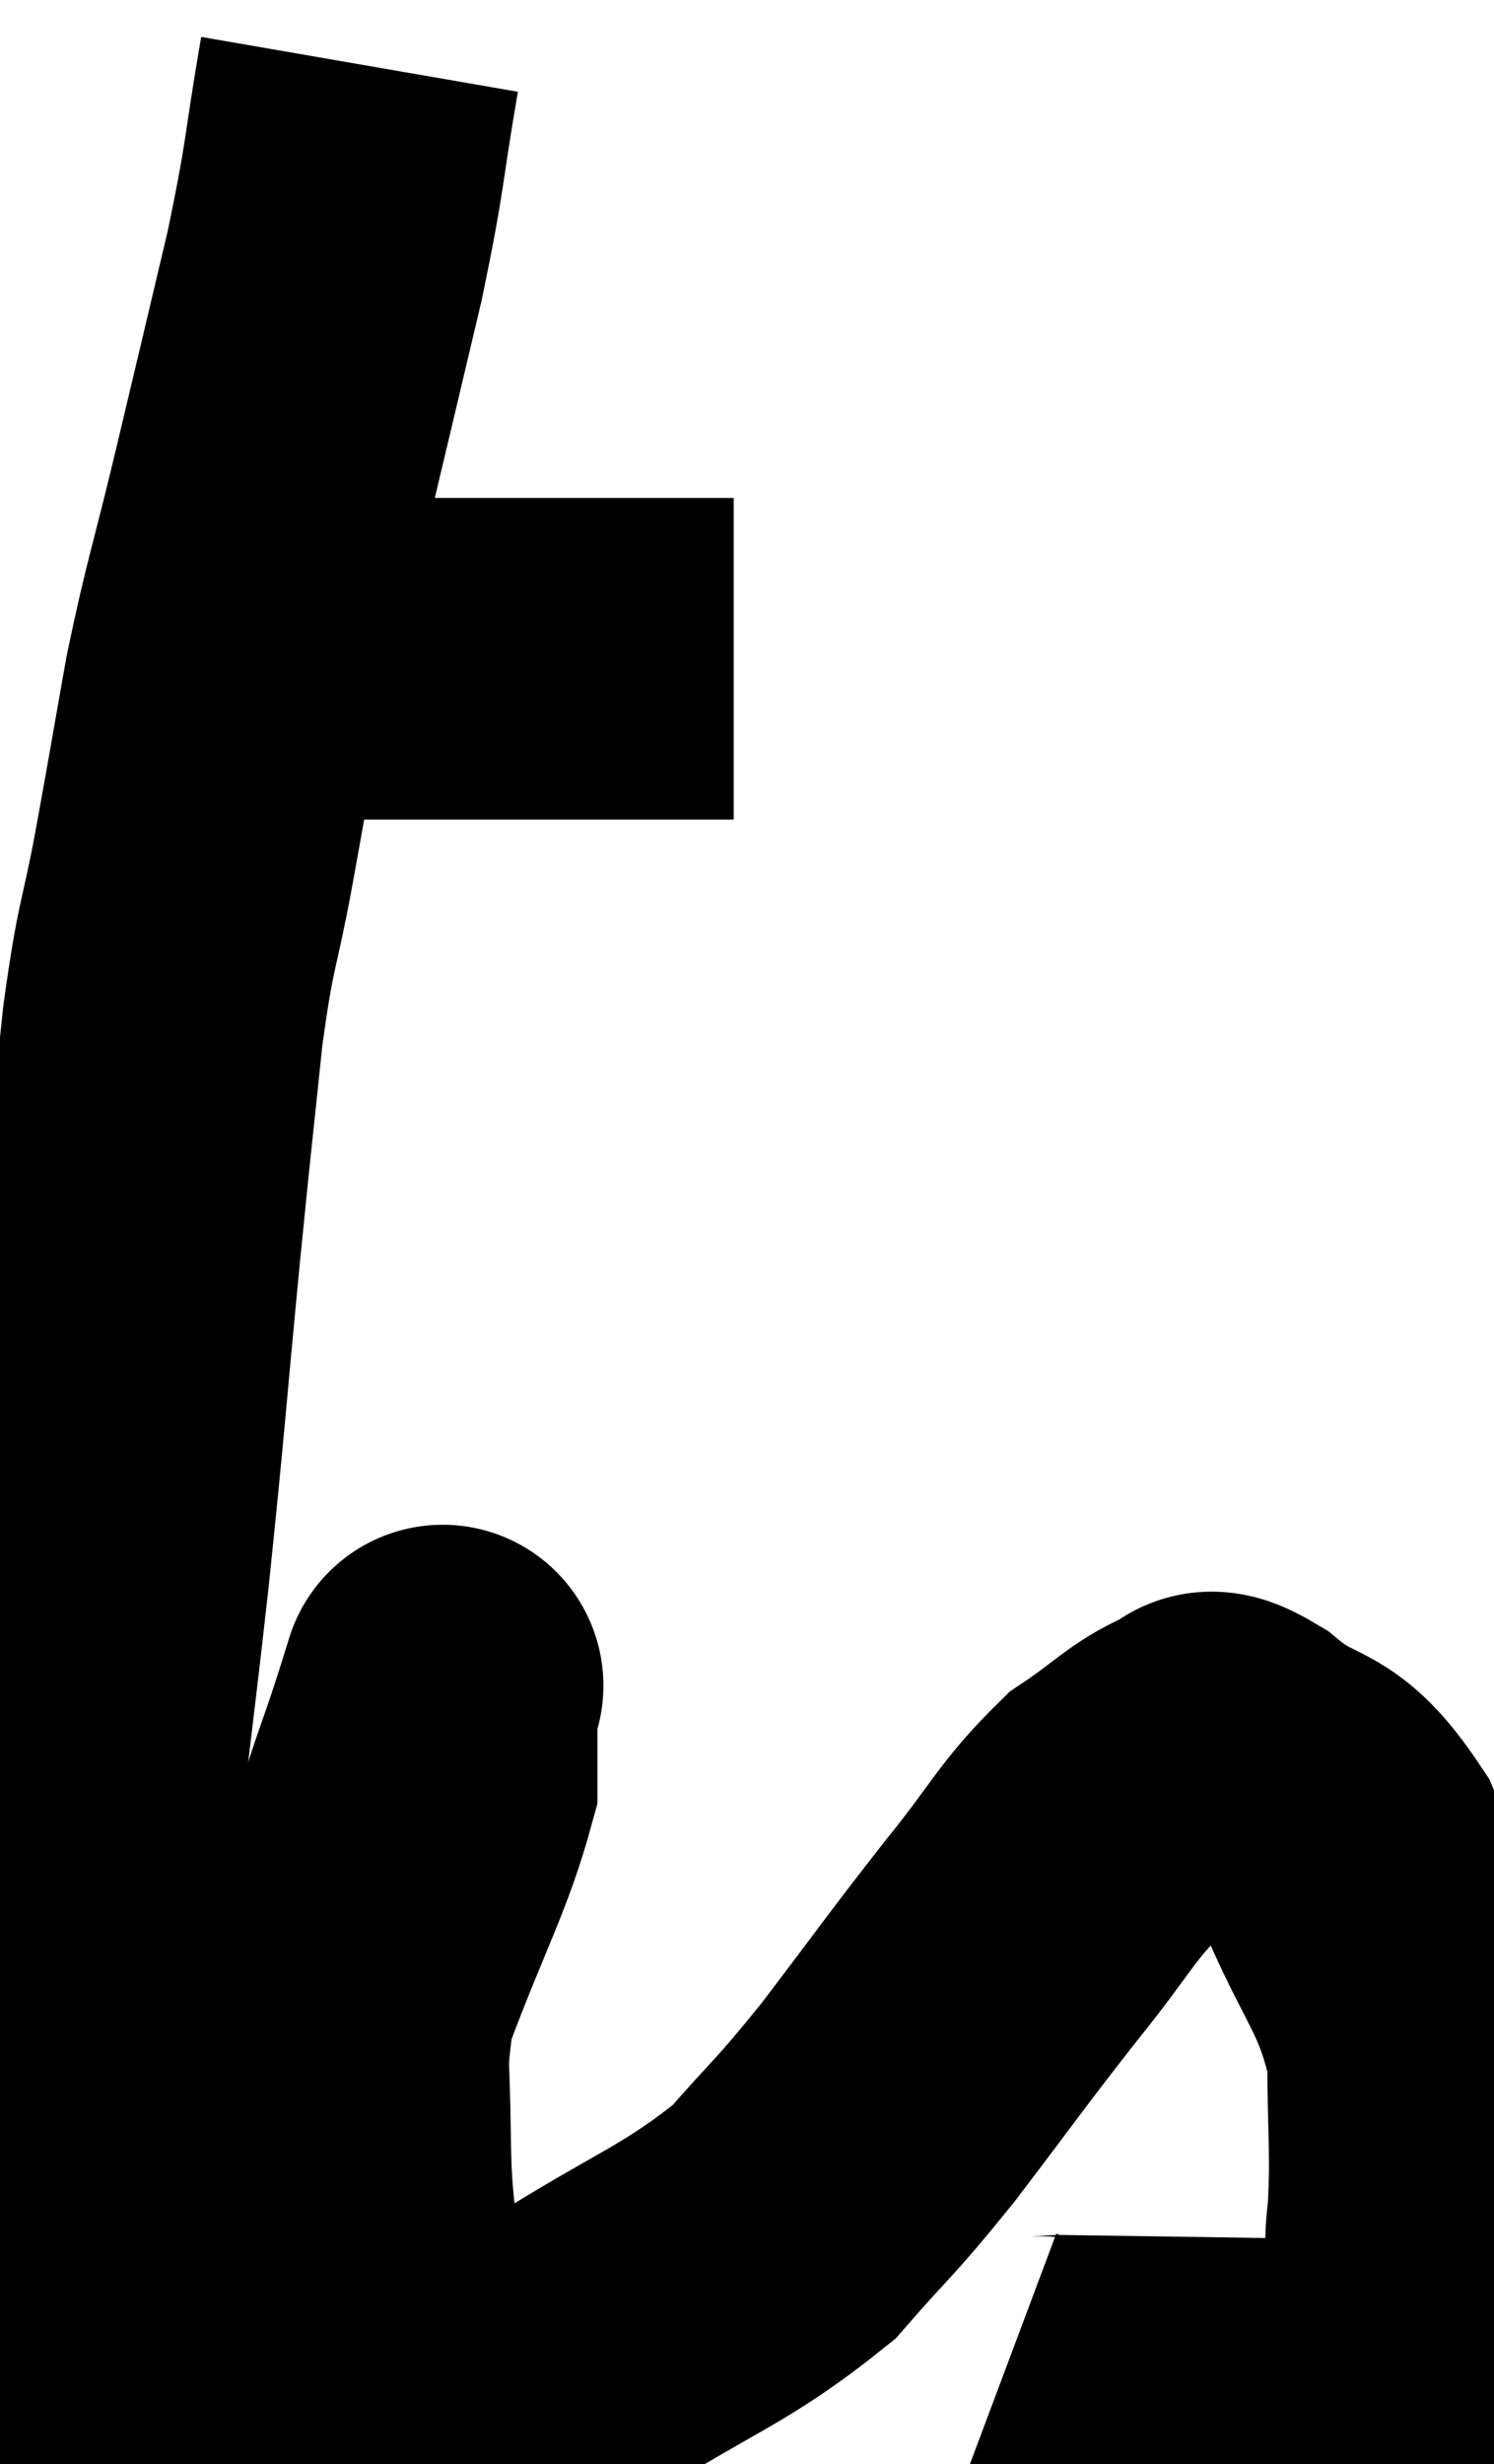 <svg xmlns="http://www.w3.org/2000/svg" viewBox="6.947 2.36 23.24 38.3" width="23.24" height="38.3"><path d="M 9.84 12.6 C 11.46 12.6, 11.475 12.6, 13.08 12.6 C 14.67 12.6, 15.105 12.6, 16.26 12.6 C 16.98 12.6, 17.175 12.6, 17.7 12.6 L 18.36 12.6" fill="none" stroke="black" stroke-width="5"></path><path d="M 12.54 3.36 C 12.27 4.92, 12.345 4.815, 12 6.48 C 11.58 8.25, 11.55 8.385, 11.16 10.02 C 10.8 11.52, 10.74 11.595, 10.44 13.02 C 10.2 14.37, 10.2 14.4, 9.96 15.72 C 9.72 17.01, 9.69 16.785, 9.48 18.3 C 9.3 20.04, 9.33 19.665, 9.12 21.78 C 8.88 24.27, 8.91 24.165, 8.64 26.76 C 8.34 29.46, 8.205 30.24, 8.04 32.16 C 8.01 33.3, 7.995 33.3, 7.98 34.44 C 7.98 35.58, 7.98 35.73, 7.98 36.72 C 7.98 37.56, 7.98 37.815, 7.98 38.4 C 7.98 38.73, 7.98 38.82, 7.98 39.06 C 7.98 39.21, 7.905 39.24, 7.98 39.36 C 8.13 39.45, 8.07 39.495, 8.28 39.54 C 8.55 39.54, 8.49 39.69, 8.82 39.54 C 9.21 39.24, 9.06 39.645, 9.6 38.94 C 10.29 37.83, 10.245 38.145, 10.98 36.72 C 11.76 34.98, 11.85 34.905, 12.54 33.24 C 13.14 31.65, 13.44 31.155, 13.74 30.06 C 13.74 29.46, 13.74 29.16, 13.74 28.86 C 13.74 28.86, 13.95 28.185, 13.74 28.86 C 13.32 30.21, 13.245 30.18, 12.9 31.56 C 12.63 32.97, 12.465 33.015, 12.36 34.38 C 12.42 35.7, 12.36 35.97, 12.48 37.02 C 12.66 37.8, 12.585 37.95, 12.84 38.58 C 13.17 39.06, 13.245 39.3, 13.5 39.54 C 13.68 39.54, 13.275 39.675, 13.86 39.54 C 14.85 39.27, 14.52 39.66, 15.84 39 C 17.49 37.95, 17.91 37.89, 19.14 36.9 C 19.95 35.97, 19.875 36.135, 20.76 35.04 C 21.72 33.78, 21.81 33.63, 22.68 32.52 C 23.46 31.56, 23.535 31.29, 24.24 30.6 C 24.87 30.18, 25.02 29.97, 25.5 29.76 C 25.83 29.76, 25.56 29.4, 26.16 29.76 C 27.03 30.48, 27.15 30.075, 27.9 31.2 C 28.53 32.73, 28.845 32.85, 29.16 34.26 C 29.16 35.55, 29.22 35.79, 29.16 36.84 C 29.04 37.65, 29.34 37.755, 28.92 38.46 C 28.2 39.06, 28.845 39.375, 27.48 39.66 C 25.47 39.63, 24.585 39.615, 23.46 39.6 C 23.22 39.6, 23.22 39.645, 22.98 39.6 L 22.5 39.42" fill="none" stroke="black" stroke-width="5"></path></svg>